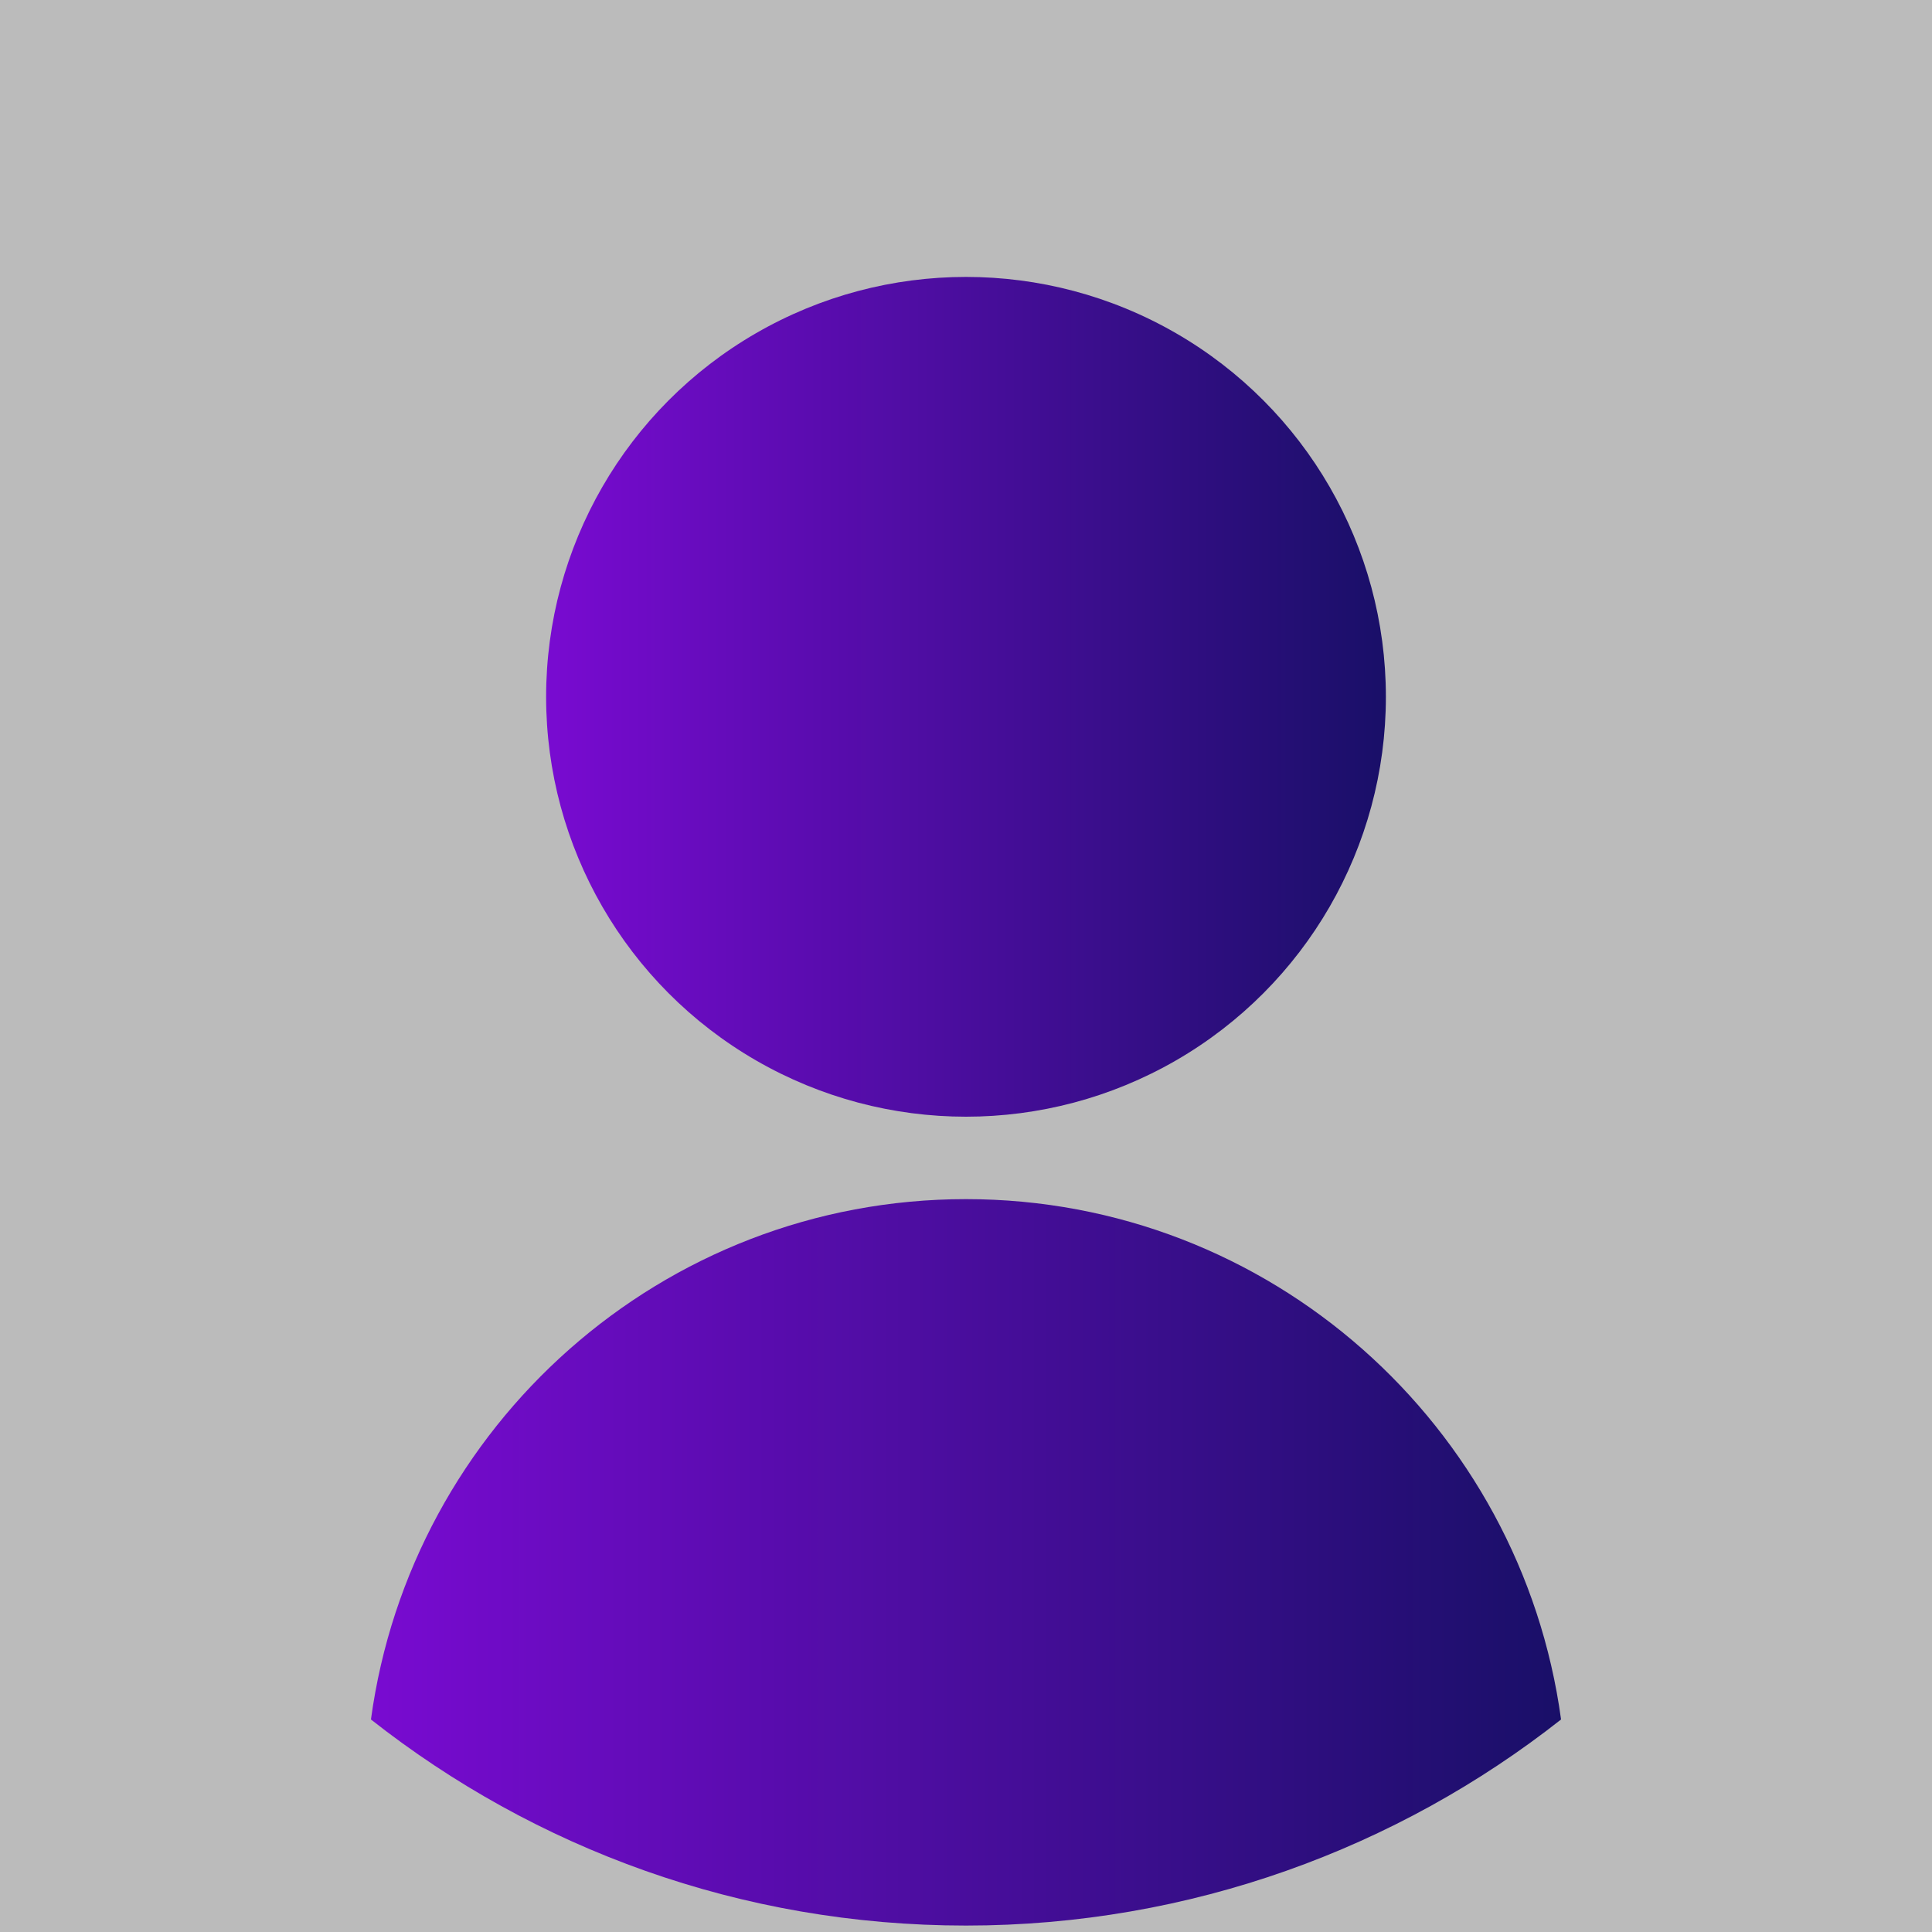 <?xml version="1.0" encoding="utf-8"?>
<!-- Generator: Adobe Illustrator 24.1.2, SVG Export Plug-In . SVG Version: 6.00 Build 0)  -->
<svg version="1.1" id="圖層_1" xmlns="http://www.w3.org/2000/svg" xmlns:xlink="http://www.w3.org/1999/xlink" x="0px" y="0px"
	 viewBox="0 0 150 150" style="enable-background:new 0 0 150 150;" xml:space="preserve">
<style type="text/css">
	.st0{fill:#BBBBBB;}
	.st1{fill:url(#XMLID_5_);}
	.st2{fill:url(#XMLID_6_);}
</style>
<rect class="st0" width="150" height="150"/>
<g id="XMLID_1_">
	
		<linearGradient id="XMLID_5_" gradientUnits="userSpaceOnUse" x1="28.8" y1="28.59" x2="121.2" y2="28.59" gradientTransform="matrix(1 0 0 -1 0 149.89)">
		<stop  offset="0" style="stop-color:#790BD1"/>
		<stop  offset="1" style="stop-color:#190F68"/>
	</linearGradient>
	<path id="XMLID_3_" class="st1" d="M75,93.1c-23.6,0-43.1,17.6-46.2,40.4c12.7,10,28.7,16,46.2,16c17.4,0,33.5-6,46.2-16
		C118.1,110.7,98.6,93.1,75,93.1z"/>
	
		<linearGradient id="XMLID_6_" gradientUnits="userSpaceOnUse" x1="42.4" y1="95.79" x2="107.6" y2="95.79" gradientTransform="matrix(1 0 0 -1 0 149.89)">
		<stop  offset="0" style="stop-color:#790BD1"/>
		<stop  offset="1" style="stop-color:#190F68"/>
	</linearGradient>
	<circle id="XMLID_2_" class="st2" cx="75" cy="54.1" r="32.6"/>
</g>
</svg>
